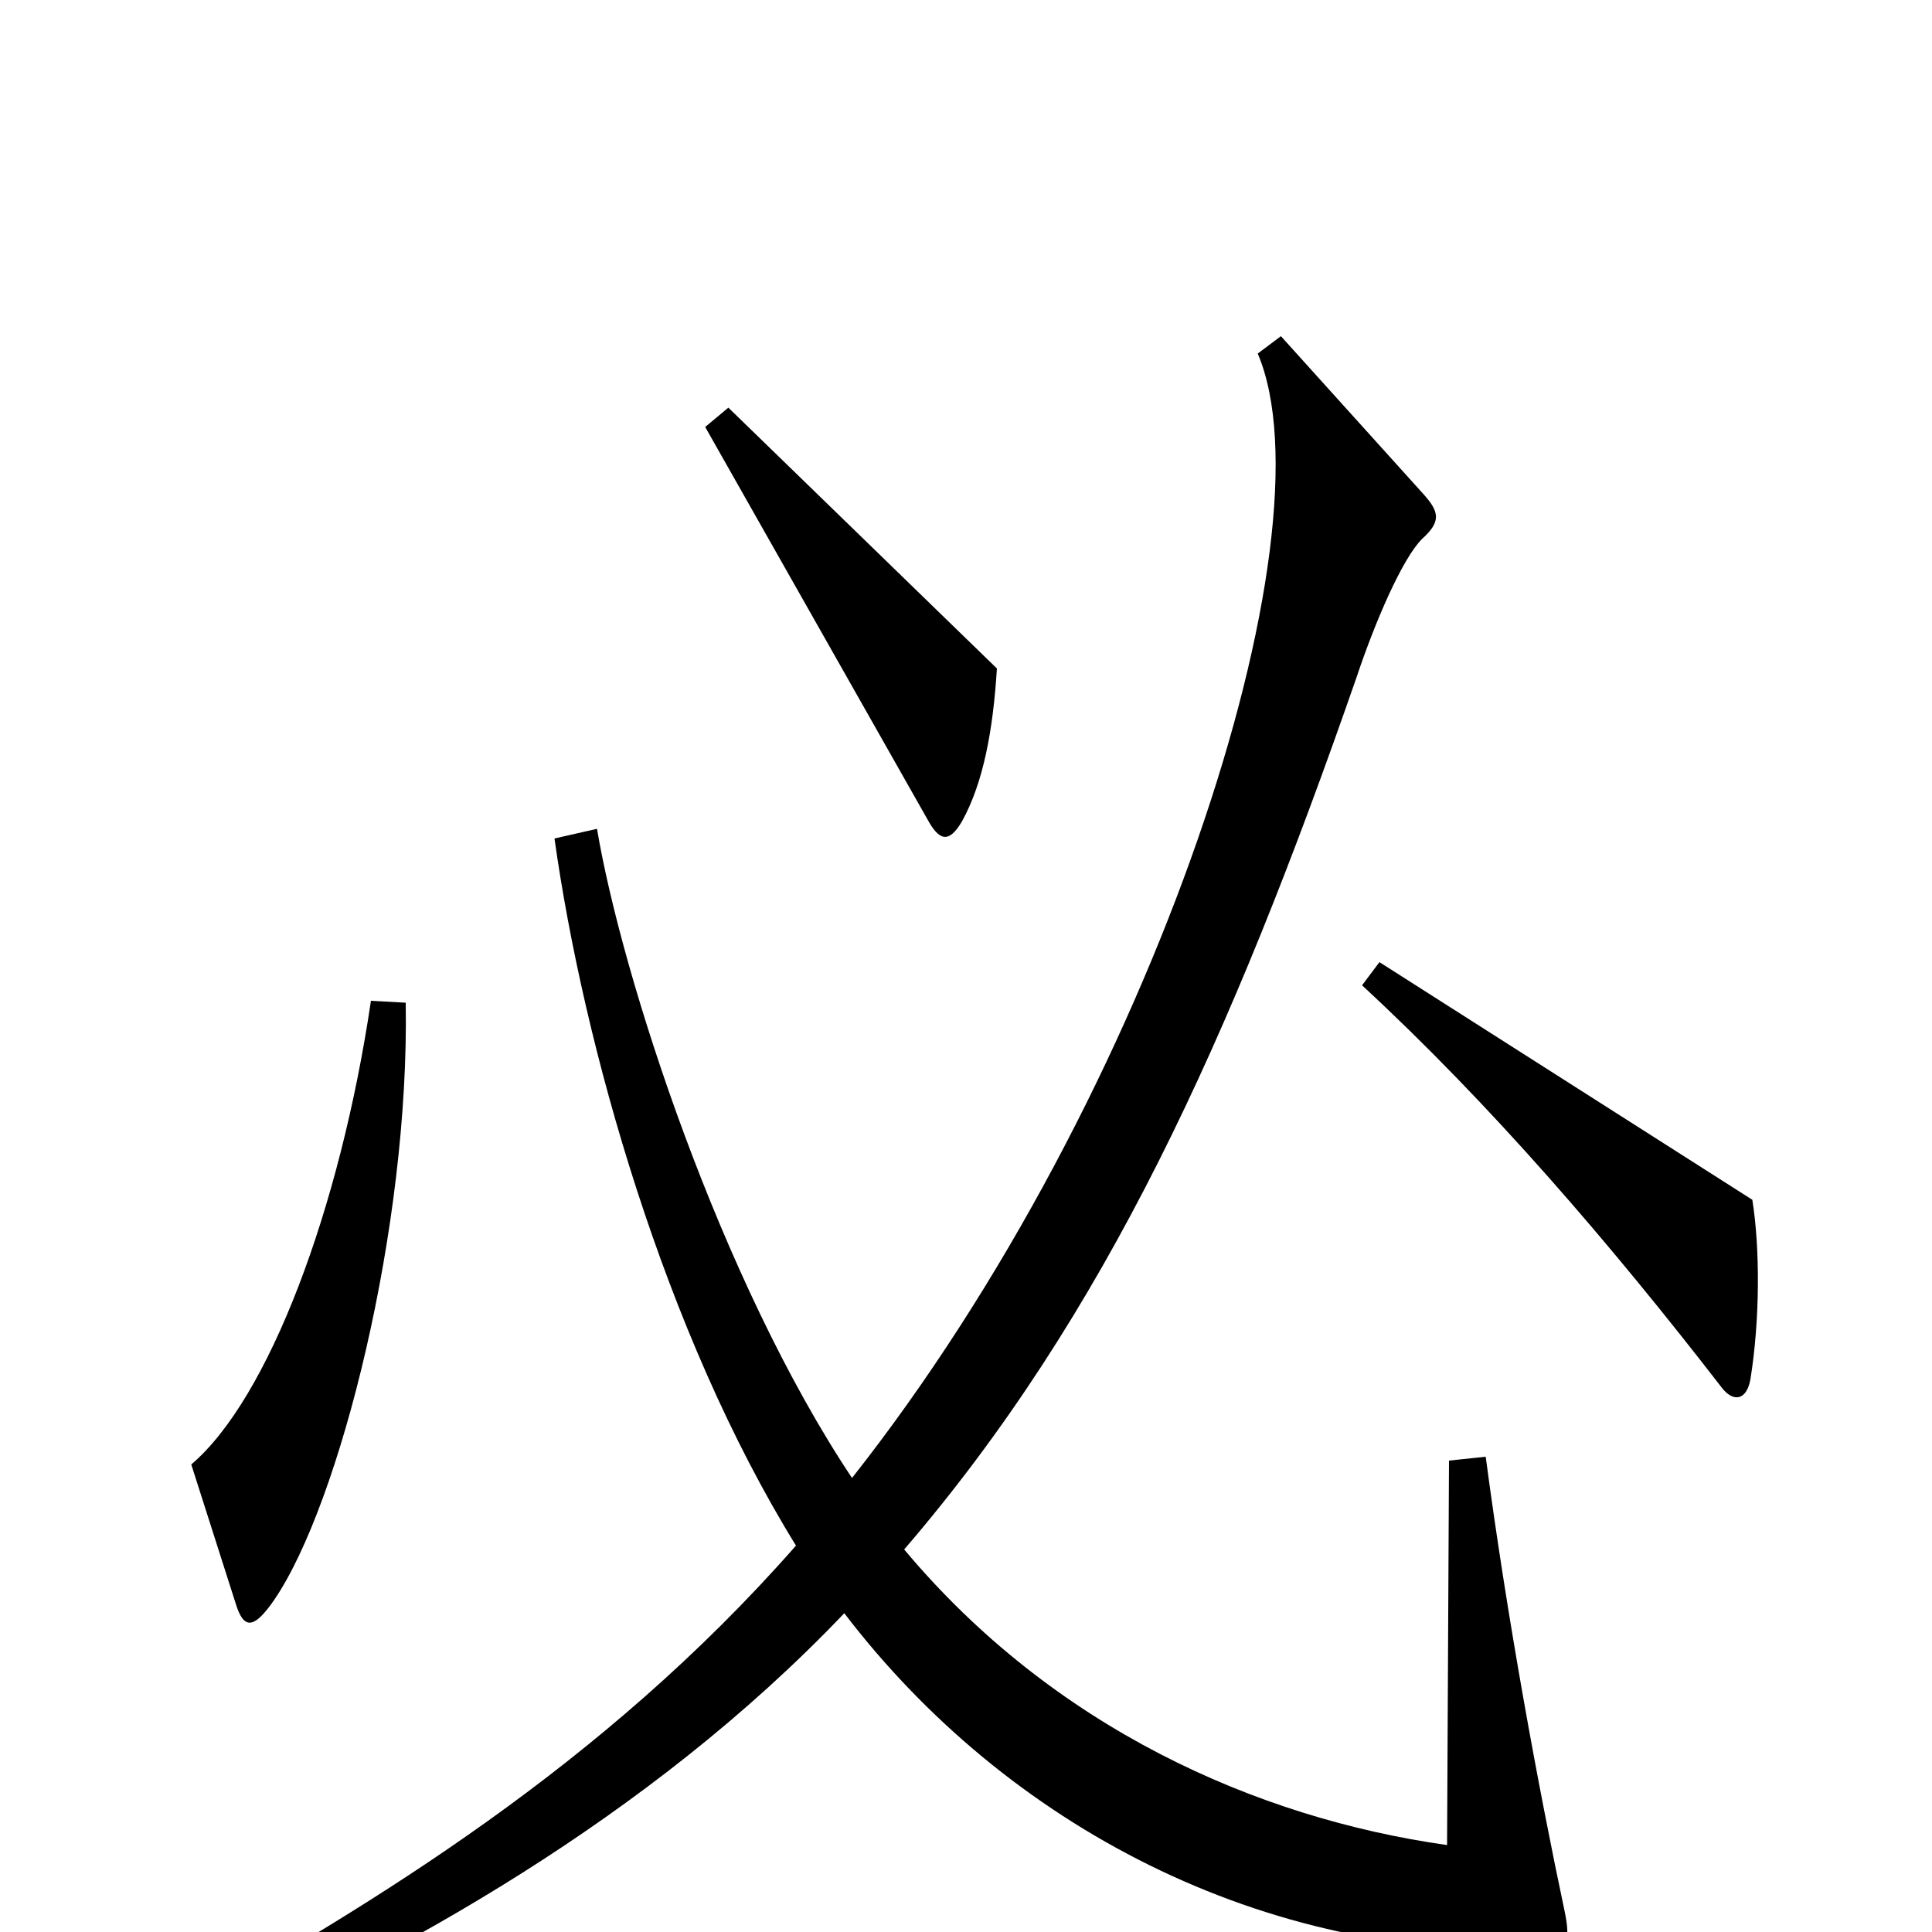 <svg xmlns="http://www.w3.org/2000/svg" viewBox="0 -1000 1000 1000">
	<path fill="#000000" d="M516 -654L377 -789L365 -779L480 -576C486 -565 491 -563 498 -575C509 -595 514 -622 516 -654ZM907 -379L714 -502L705 -490C771 -429 833 -357 891 -282C897 -274 904 -275 906 -286C911 -317 911 -354 907 -379ZM810 -10C796 -76 780 -163 769 -246L750 -244L749 -45C650 -59 545 -106 468 -198C572 -319 637 -462 702 -649C712 -679 726 -711 736 -721C746 -730 745 -735 737 -744L663 -826L651 -817C691 -723 598 -434 441 -235C373 -337 322 -494 309 -571L287 -566C302 -459 344 -310 412 -200C311 -85 193 -15 95 41L103 58C206 12 335 -58 437 -165C521 -55 654 15 799 9C811 9 813 5 810 -10ZM210 -481L192 -482C176 -374 139 -276 99 -242L122 -170C126 -157 131 -156 142 -172C176 -222 212 -365 210 -481Z"/>
</svg>